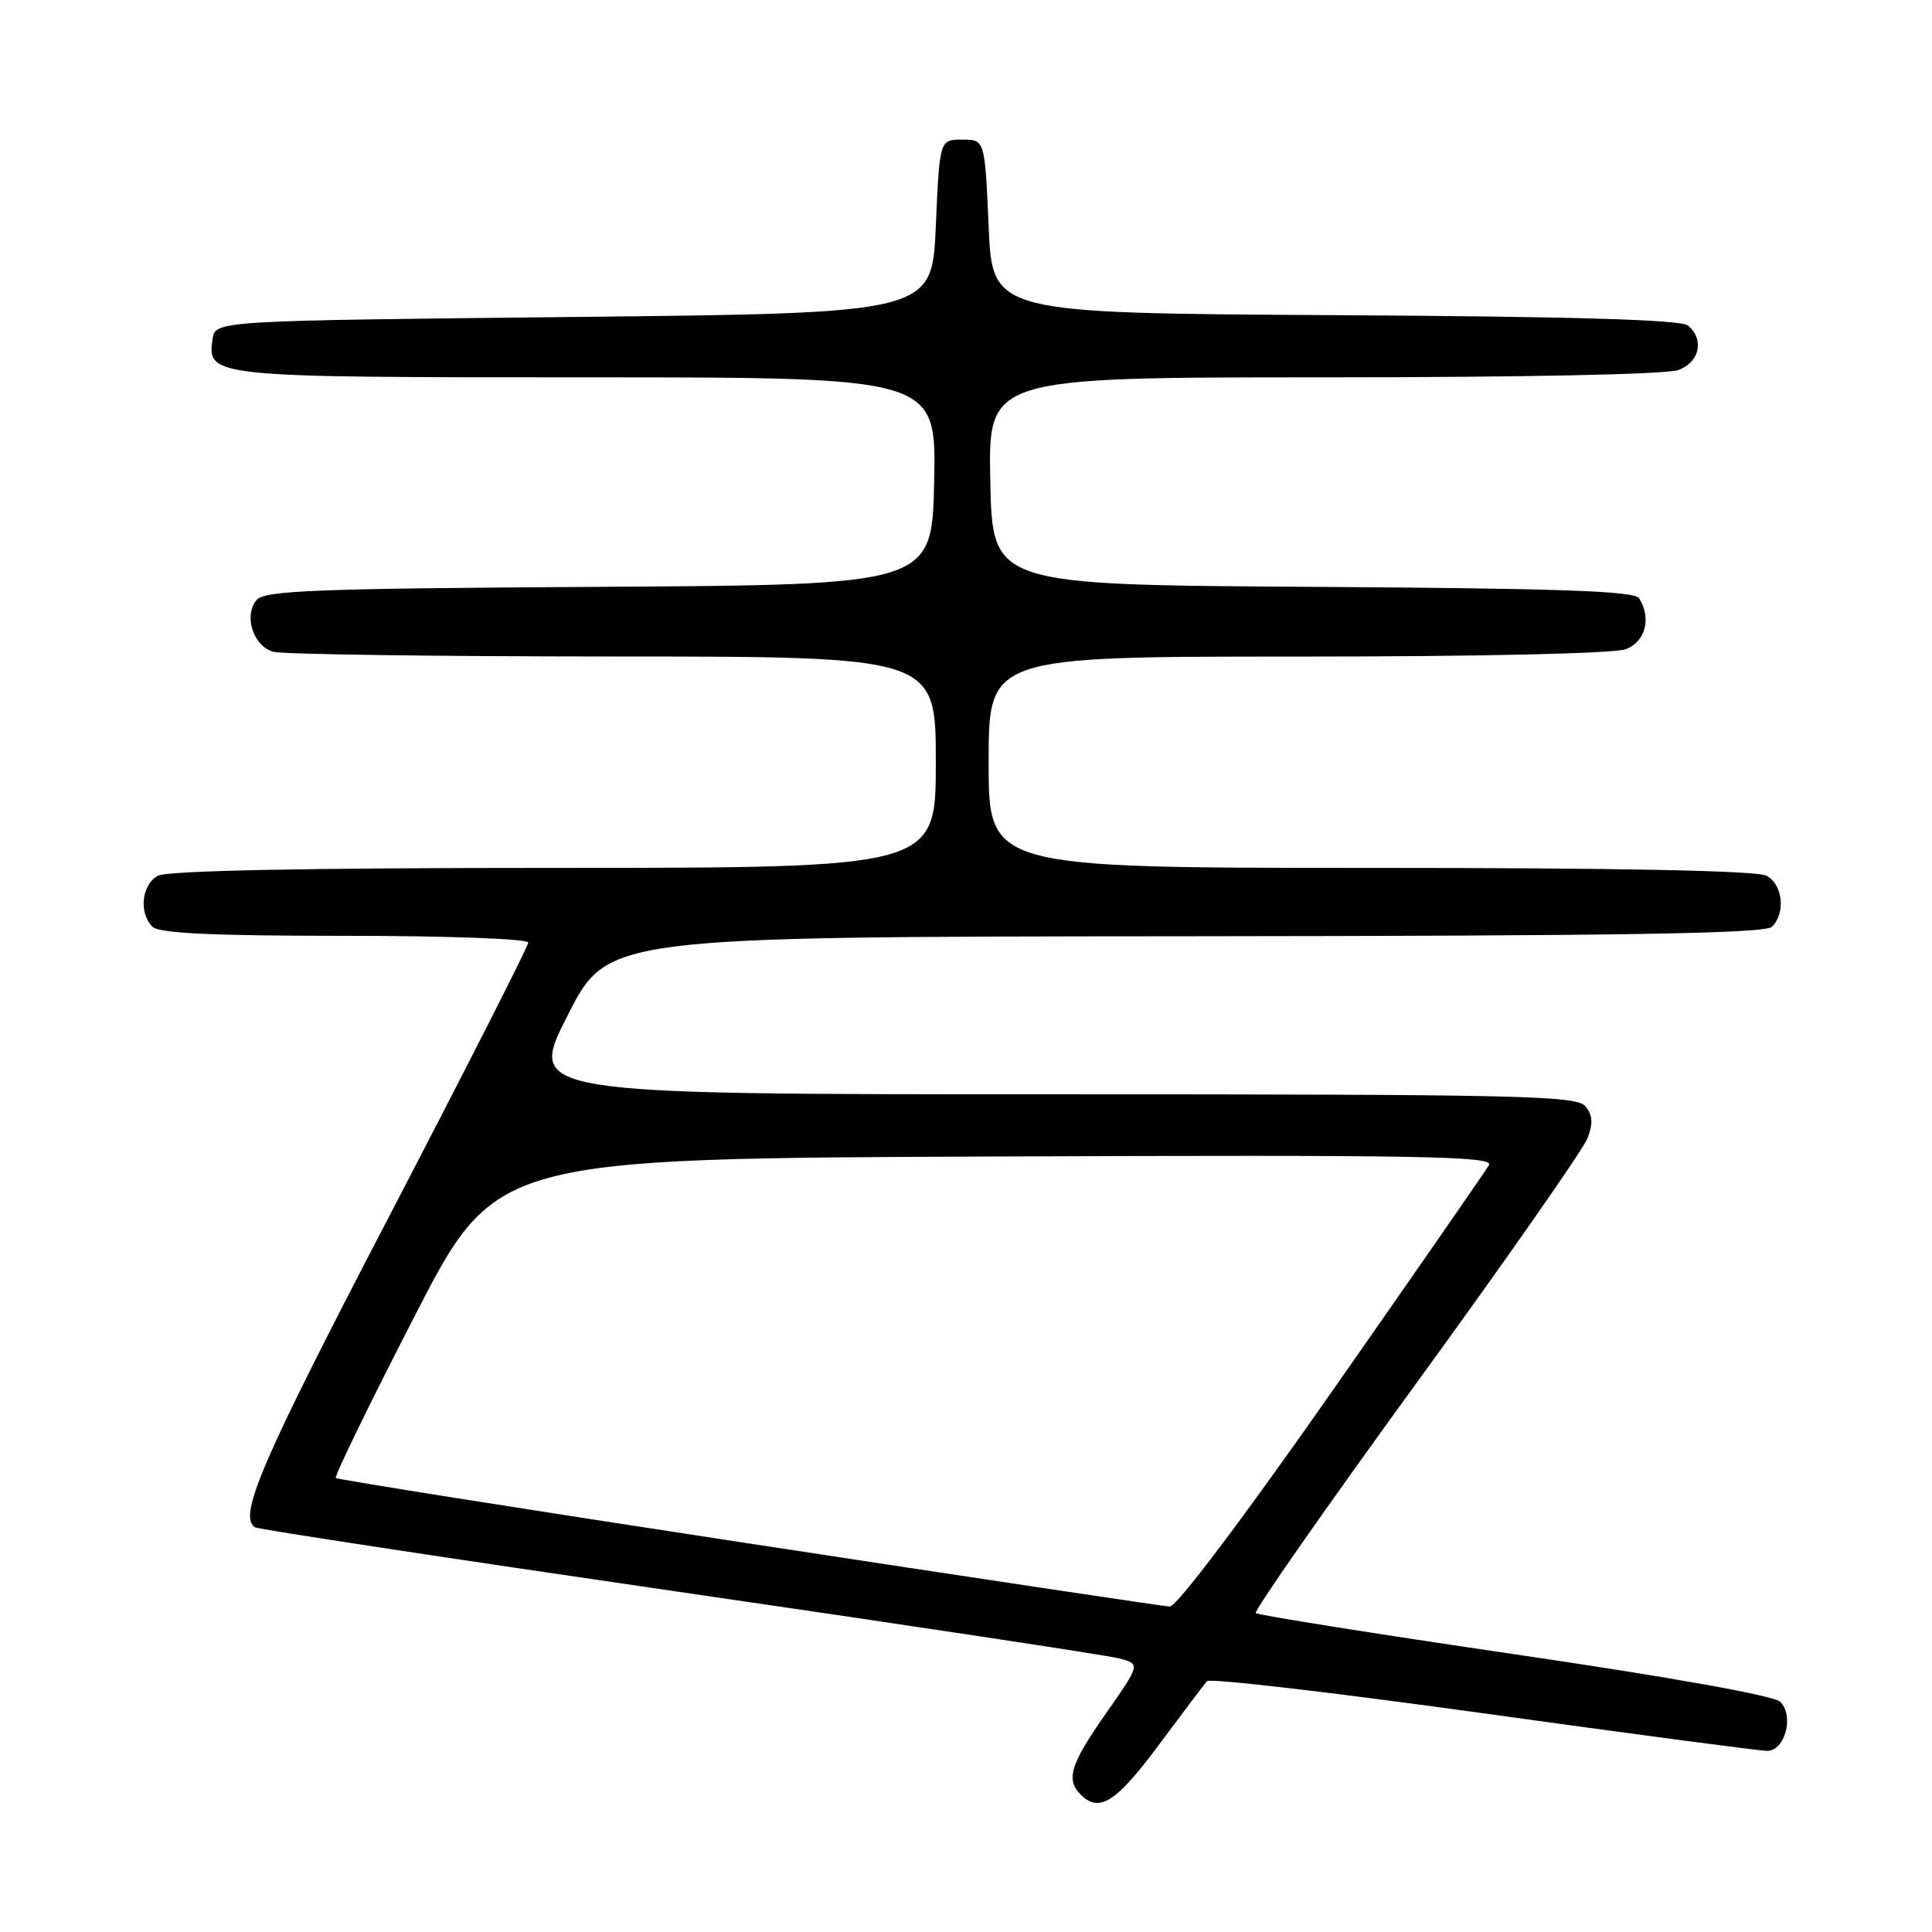 <?xml version="1.0" encoding="UTF-8" standalone="no"?>
<!DOCTYPE svg PUBLIC "-//W3C//DTD SVG 1.1//EN" "http://www.w3.org/Graphics/SVG/1.1/DTD/svg11.dtd" >
<svg xmlns="http://www.w3.org/2000/svg" xmlns:xlink="http://www.w3.org/1999/xlink" version="1.1" viewBox="0 0 256 256">
 <g >
 <path fill="currentColor"
d=" M 153.52 231.25 C 156.69 226.99 159.57 223.17 159.93 222.76 C 160.29 222.35 176.73 224.27 196.47 227.01 C 216.21 229.75 233.17 232.00 234.16 232.00 C 236.53 232.00 237.77 227.32 235.88 225.49 C 235.04 224.68 221.37 222.23 200.70 219.20 C 182.11 216.47 166.68 214.01 166.40 213.74 C 166.13 213.46 175.67 199.79 187.61 183.37 C 199.56 166.94 209.79 152.30 210.35 150.83 C 211.11 148.85 211.04 147.75 210.07 146.58 C 208.89 145.17 201.39 145.00 139.33 145.00 C 69.91 145.00 69.91 145.00 75.21 134.56 C 80.50 124.12 80.50 124.12 157.05 124.06 C 215.19 124.01 233.89 123.71 234.80 122.80 C 236.64 120.96 236.23 117.19 234.07 116.04 C 232.81 115.36 214.51 115.00 181.57 115.00 C 131.00 115.00 131.00 115.00 131.00 101.00 C 131.00 87.00 131.00 87.00 171.93 87.00 C 196.11 87.00 213.92 86.60 215.43 86.02 C 218.04 85.04 218.85 81.89 217.18 79.26 C 216.58 78.31 206.38 77.96 173.95 77.76 C 131.50 77.50 131.50 77.50 131.22 63.75 C 130.94 50.00 130.94 50.00 175.41 50.00 C 201.88 50.00 220.91 49.61 222.43 49.02 C 225.23 47.96 225.86 44.96 223.66 43.13 C 222.73 42.36 208.41 41.94 176.91 41.76 C 131.50 41.50 131.50 41.50 131.00 30.00 C 130.50 18.50 130.50 18.50 127.50 18.50 C 124.50 18.50 124.50 18.50 124.00 30.00 C 123.50 41.50 123.50 41.50 76.00 42.00 C 28.50 42.50 28.50 42.50 28.16 44.94 C 27.45 49.96 27.84 50.00 77.72 50.00 C 124.06 50.00 124.06 50.00 123.78 63.75 C 123.50 77.50 123.50 77.50 79.36 77.76 C 41.88 77.98 35.04 78.24 34.00 79.50 C 32.25 81.61 33.57 85.65 36.24 86.37 C 37.48 86.70 57.74 86.98 81.25 86.99 C 124.00 87.00 124.00 87.00 124.00 101.00 C 124.00 115.00 124.00 115.00 73.43 115.00 C 40.49 115.00 22.19 115.36 20.93 116.04 C 18.77 117.19 18.36 120.96 20.20 122.80 C 21.07 123.67 28.13 124.00 45.70 124.00 C 59.18 124.00 70.00 124.40 70.00 124.89 C 70.00 125.38 61.67 141.76 51.50 161.30 C 34.59 193.76 31.50 200.95 33.80 202.38 C 34.24 202.65 59.55 206.50 90.05 210.94 C 120.55 215.37 146.76 219.34 148.31 219.75 C 151.11 220.50 151.11 220.50 146.57 227.00 C 141.82 233.78 141.20 235.80 143.20 237.80 C 145.65 240.25 147.89 238.83 153.52 231.25 Z  M 99.20 204.51 C 69.33 199.96 44.72 196.05 44.50 195.84 C 44.29 195.62 48.96 186.01 54.90 174.47 C 65.68 153.50 65.68 153.50 131.89 153.24 C 188.19 153.02 197.99 153.19 197.30 154.38 C 196.86 155.14 187.50 168.64 176.50 184.37 C 164.78 201.13 155.88 212.93 155.00 212.88 C 154.18 212.84 129.06 209.07 99.20 204.51 Z "/>
</g>
</svg>